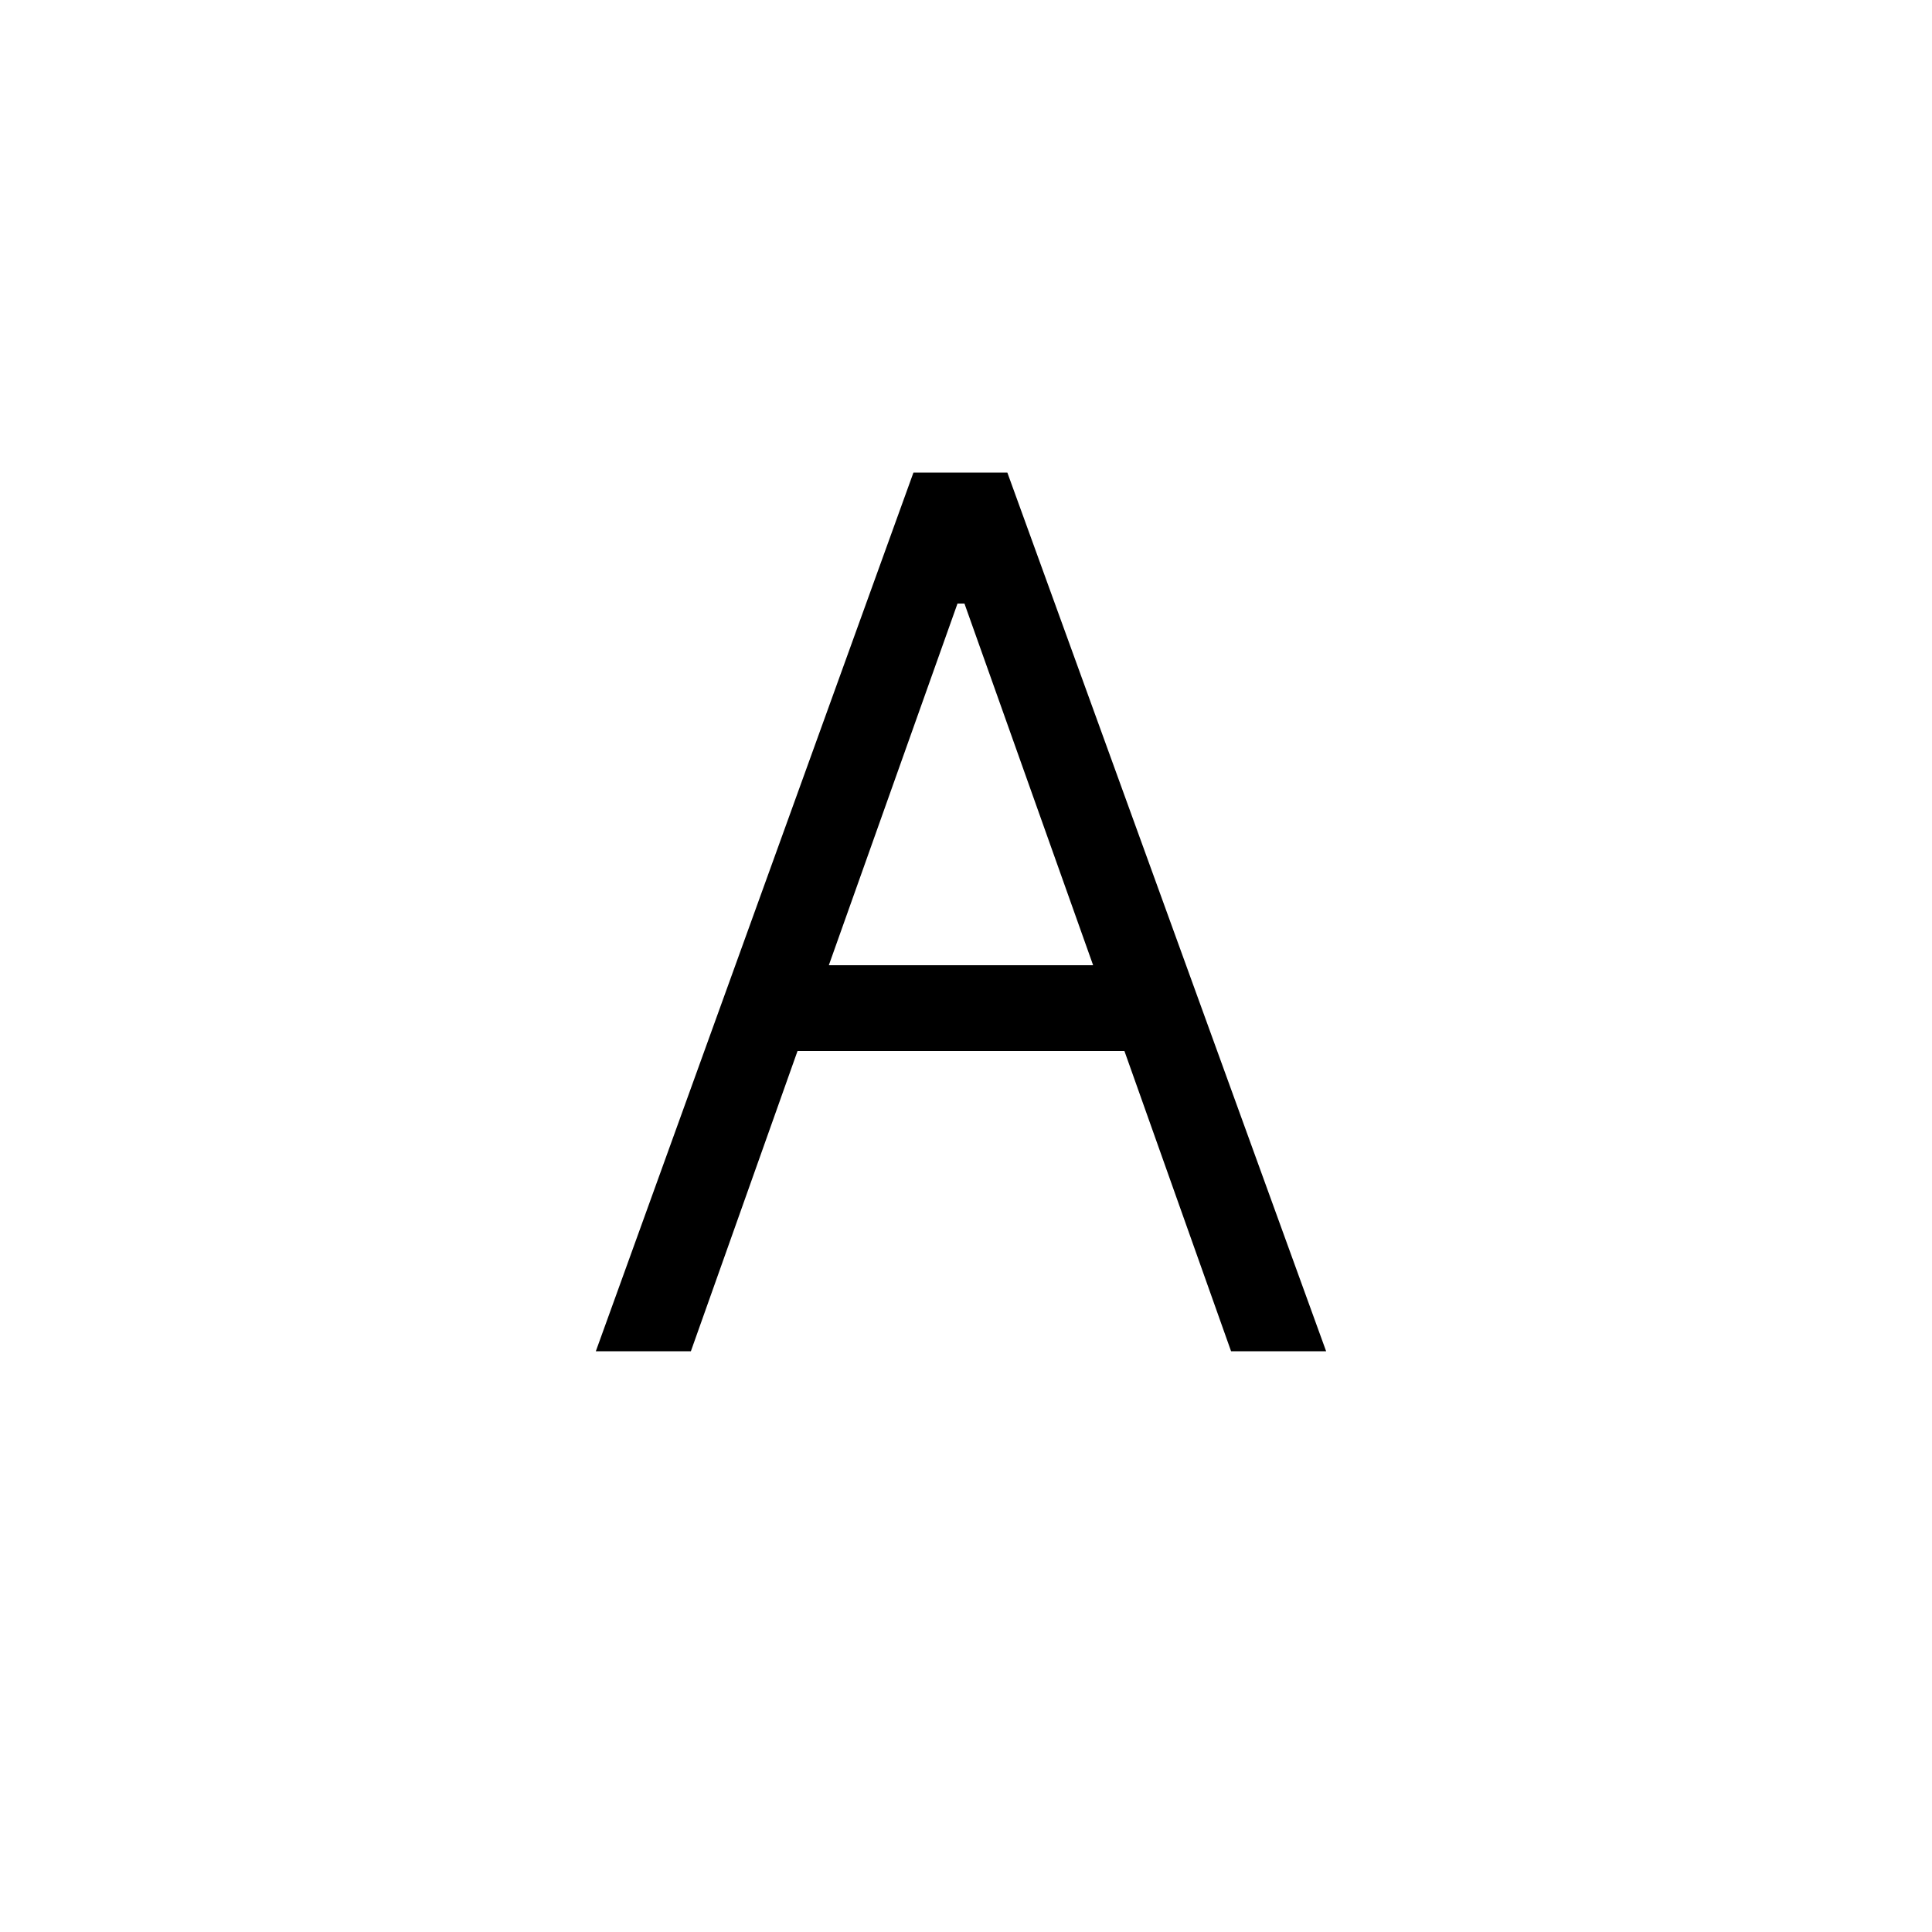 <?xml version="1.0" standalone="no"?><!DOCTYPE svg PUBLIC "-//W3C//DTD SVG 1.1//EN" "http://www.w3.org/Graphics/SVG/1.1/DTD/svg11.dtd"><svg t="1718872012046" class="icon" viewBox="0 0 1024 1024" version="1.1" xmlns="http://www.w3.org/2000/svg" p-id="956" xmlns:xlink="http://www.w3.org/1999/xlink" width="64" height="64"><path d="M366.182 716.186l56.525-159.13h173.261l56.525 159.13h50.381l-168.96-465.715h-49.766l-168.346 465.715h50.381z m213.197-204.595H439.296l68.198-191.693h3.686l68.198 191.693z" fill="currentColor" p-id="957"></path></svg>